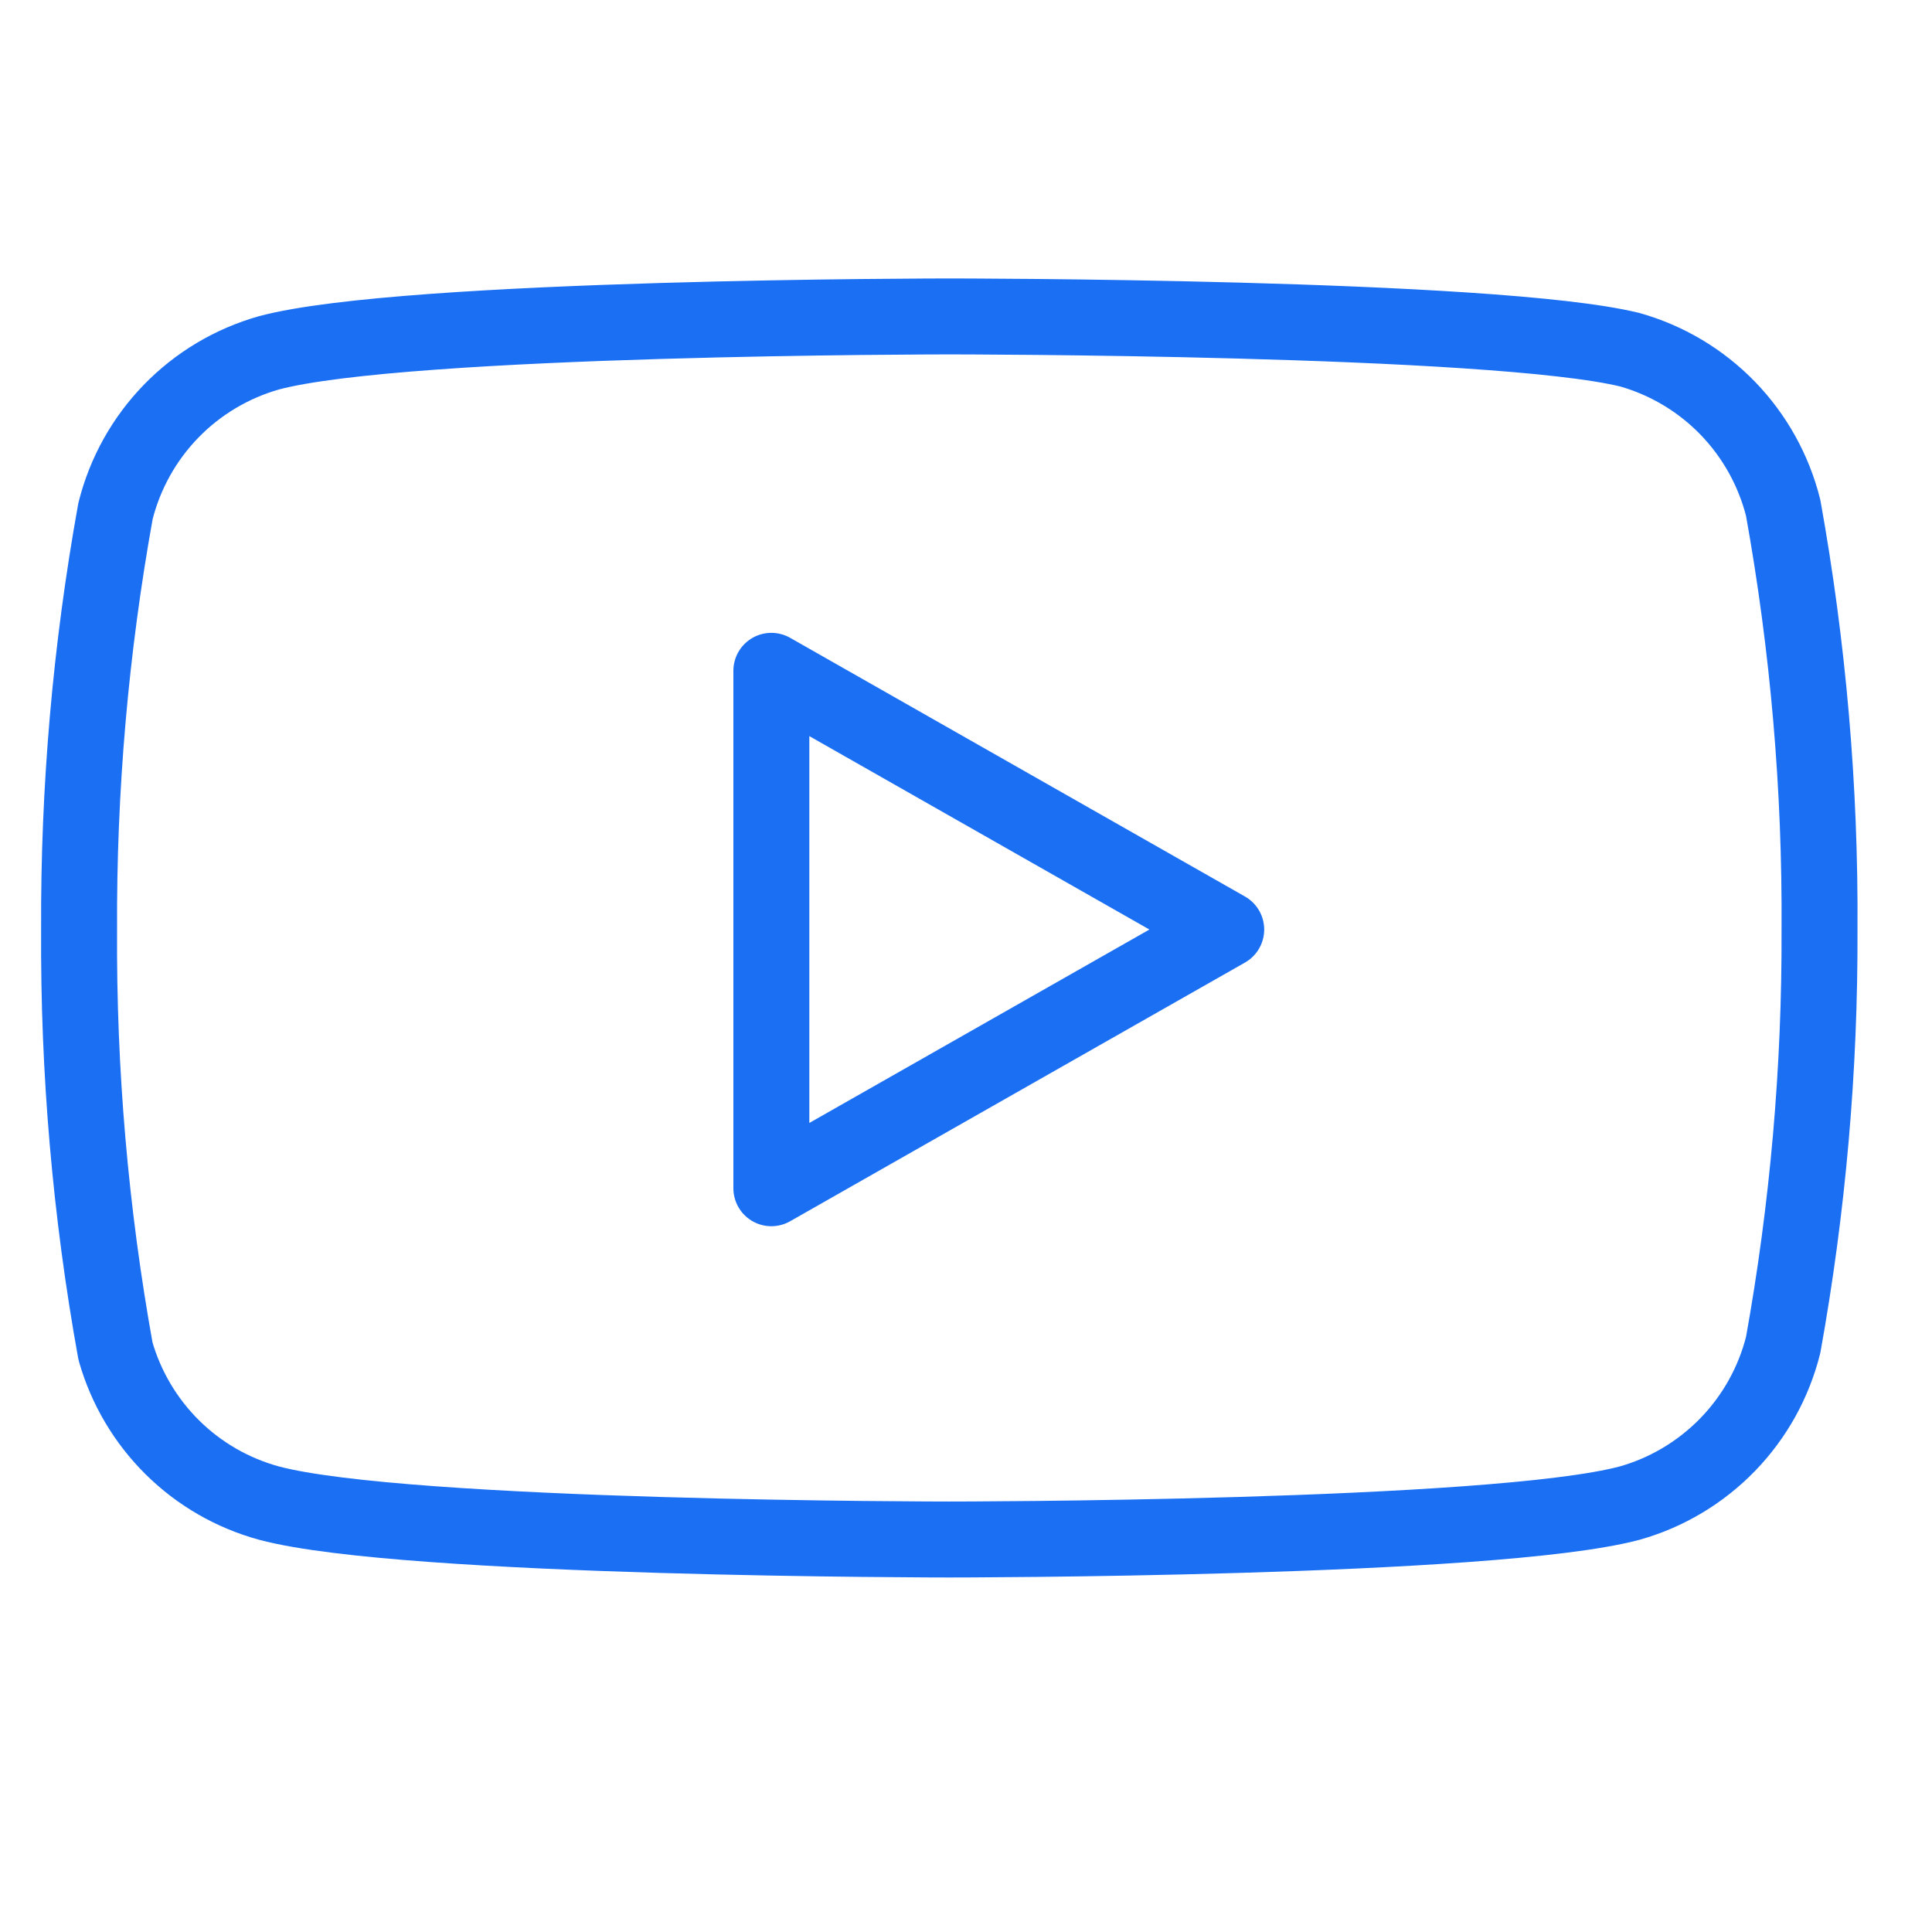 <svg width="32" height="32" viewBox="0 0 32 32" fill="none" xmlns="http://www.w3.org/2000/svg">
<path d="M29.535 8.412C29.379 7.79 29.062 7.221 28.616 6.76C28.169 6.3 27.61 5.966 26.993 5.792C24.739 5.241 15.724 5.241 15.724 5.241C15.724 5.241 6.709 5.241 4.455 5.844C3.838 6.019 3.278 6.353 2.832 6.813C2.386 7.273 2.069 7.843 1.913 8.465C1.5 10.752 1.299 13.072 1.31 15.396C1.296 17.738 1.497 20.076 1.913 22.38C2.085 22.983 2.409 23.531 2.854 23.972C3.299 24.413 3.851 24.731 4.455 24.896C6.709 25.499 15.724 25.499 15.724 25.499C15.724 25.499 24.739 25.499 26.993 24.896C27.61 24.722 28.169 24.387 28.616 23.927C29.062 23.467 29.379 22.898 29.535 22.276C29.944 20.006 30.146 17.703 30.137 15.396C30.152 13.055 29.95 10.717 29.535 8.412V8.412Z" stroke="#1b6ff3" stroke-width="1.258" stroke-linecap="round" stroke-linejoin="round"/>
<path d="M12.776 19.681L20.31 15.396L12.776 11.111V19.681Z" stroke="#1b6ff3" stroke-width="1.258" stroke-linecap="round" stroke-linejoin="round"/>
</svg>
